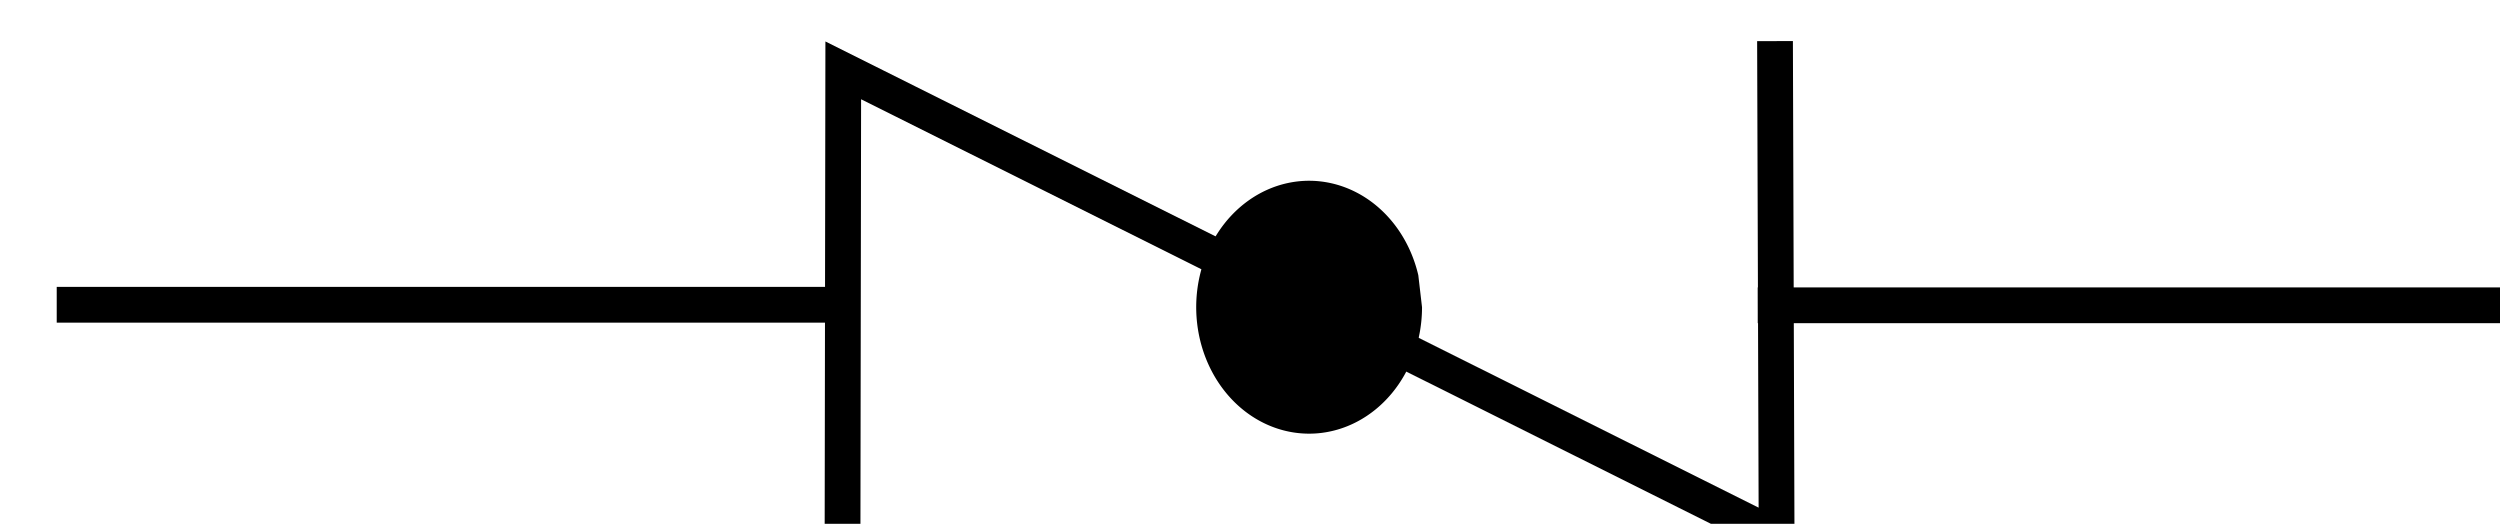 <?xml version="1.0" encoding="UTF-8" standalone="no"?>
<!-- Created with Inkscape (http://www.inkscape.org/) -->

<svg
   width="18.524mm"
   height="3.881mm"
   viewBox="0 0 18.524 3.881"
   version="1.1"
   id="svg1047"
   inkscape:version="1.2.2 (732a01da63, 2022-12-09)"
   sodipodi:docname="Butterfly Valve.svg"
   xmlns:inkscape="http://www.inkscape.org/namespaces/inkscape"
   xmlns:sodipodi="http://sodipodi.sourceforge.net/DTD/sodipodi-0.dtd"
   xmlns="http://www.w3.org/2000/svg"
   xmlns:svg="http://www.w3.org/2000/svg">
  <sodipodi:namedview
     id="namedview1049"
     pagecolor="#ffffff"
     bordercolor="#000000"
     borderopacity="0.25"
     inkscape:showpageshadow="2"
     inkscape:pageopacity="0.0"
     inkscape:pagecheckerboard="0"
     inkscape:deskcolor="#d1d1d1"
     inkscape:document-units="mm"
     showgrid="false"
     inkscape:zoom="0.79285915"
     inkscape:cx="100.27002"
     inkscape:cy="-1.8918871"
     inkscape:window-width="1920"
     inkscape:window-height="1051"
     inkscape:window-x="-9"
     inkscape:window-y="-9"
     inkscape:window-maximized="1"
     inkscape:current-layer="layer1" />
  <defs
     id="defs1044" />
  <g
     inkscape:label="Layer 1"
     inkscape:groupmode="layer"
     id="layer1"
     transform="translate(-78.837,-149.229)">
    <g
       id="g5516"
       transform="matrix(0.265,0,0,0.265,-188.066,-43.476)">
      <path
         sodipodi:nodetypes="cccc"
         inkscape:connector-curvature="0"
         id="path5494"
         d="m 1030.738,742.928 0.021,-13.772 26.097,13.037 -0.044,-13.855"
         style="fill:none;fill-rule:evenodd;stroke:#000000;stroke-width:1px;stroke-linecap:butt;stroke-linejoin:miter;stroke-opacity:1" />
      <path
         inkscape:connector-curvature="0"
         id="path5496"
         d="m 1008.767,735.71 h 22.451"
         style="fill:none;fill-rule:evenodd;stroke:#000000;stroke-width:1px;stroke-linecap:butt;stroke-linejoin:miter;stroke-opacity:1" />
      <path
         style="fill:none;fill-rule:evenodd;stroke:#000000;stroke-width:1px;stroke-linecap:butt;stroke-linejoin:miter;stroke-opacity:1"
         d="m 1056.329,735.725 h 22.451"
         id="path5500"
         inkscape:connector-curvature="0" />
      <path
         sodipodi:open="true"
         d="m 1046.942,735.779 a 3.157,3.536 0 0 1 -2.955,3.528 3.157,3.536 0 0 1 -3.333,-3.077 3.157,3.536 0 0 1 2.528,-3.922 3.157,3.536 0 0 1 3.656,2.575"
         sodipodi:end="6.027129"
         sodipodi:start="0"
         sodipodi:ry="3.5355337"
         sodipodi:rx="3.1565442"
         sodipodi:cy="735.77875"
         sodipodi:cx="1043.785"
         sodipodi:type="arc"
         id="path5510"
         style="fill:#000000;stroke-width:0.494;stroke-miterlimit:4;stroke-dasharray:none"
         sodipodi:arc-type="arc" />
    </g>
  </g>
</svg>
